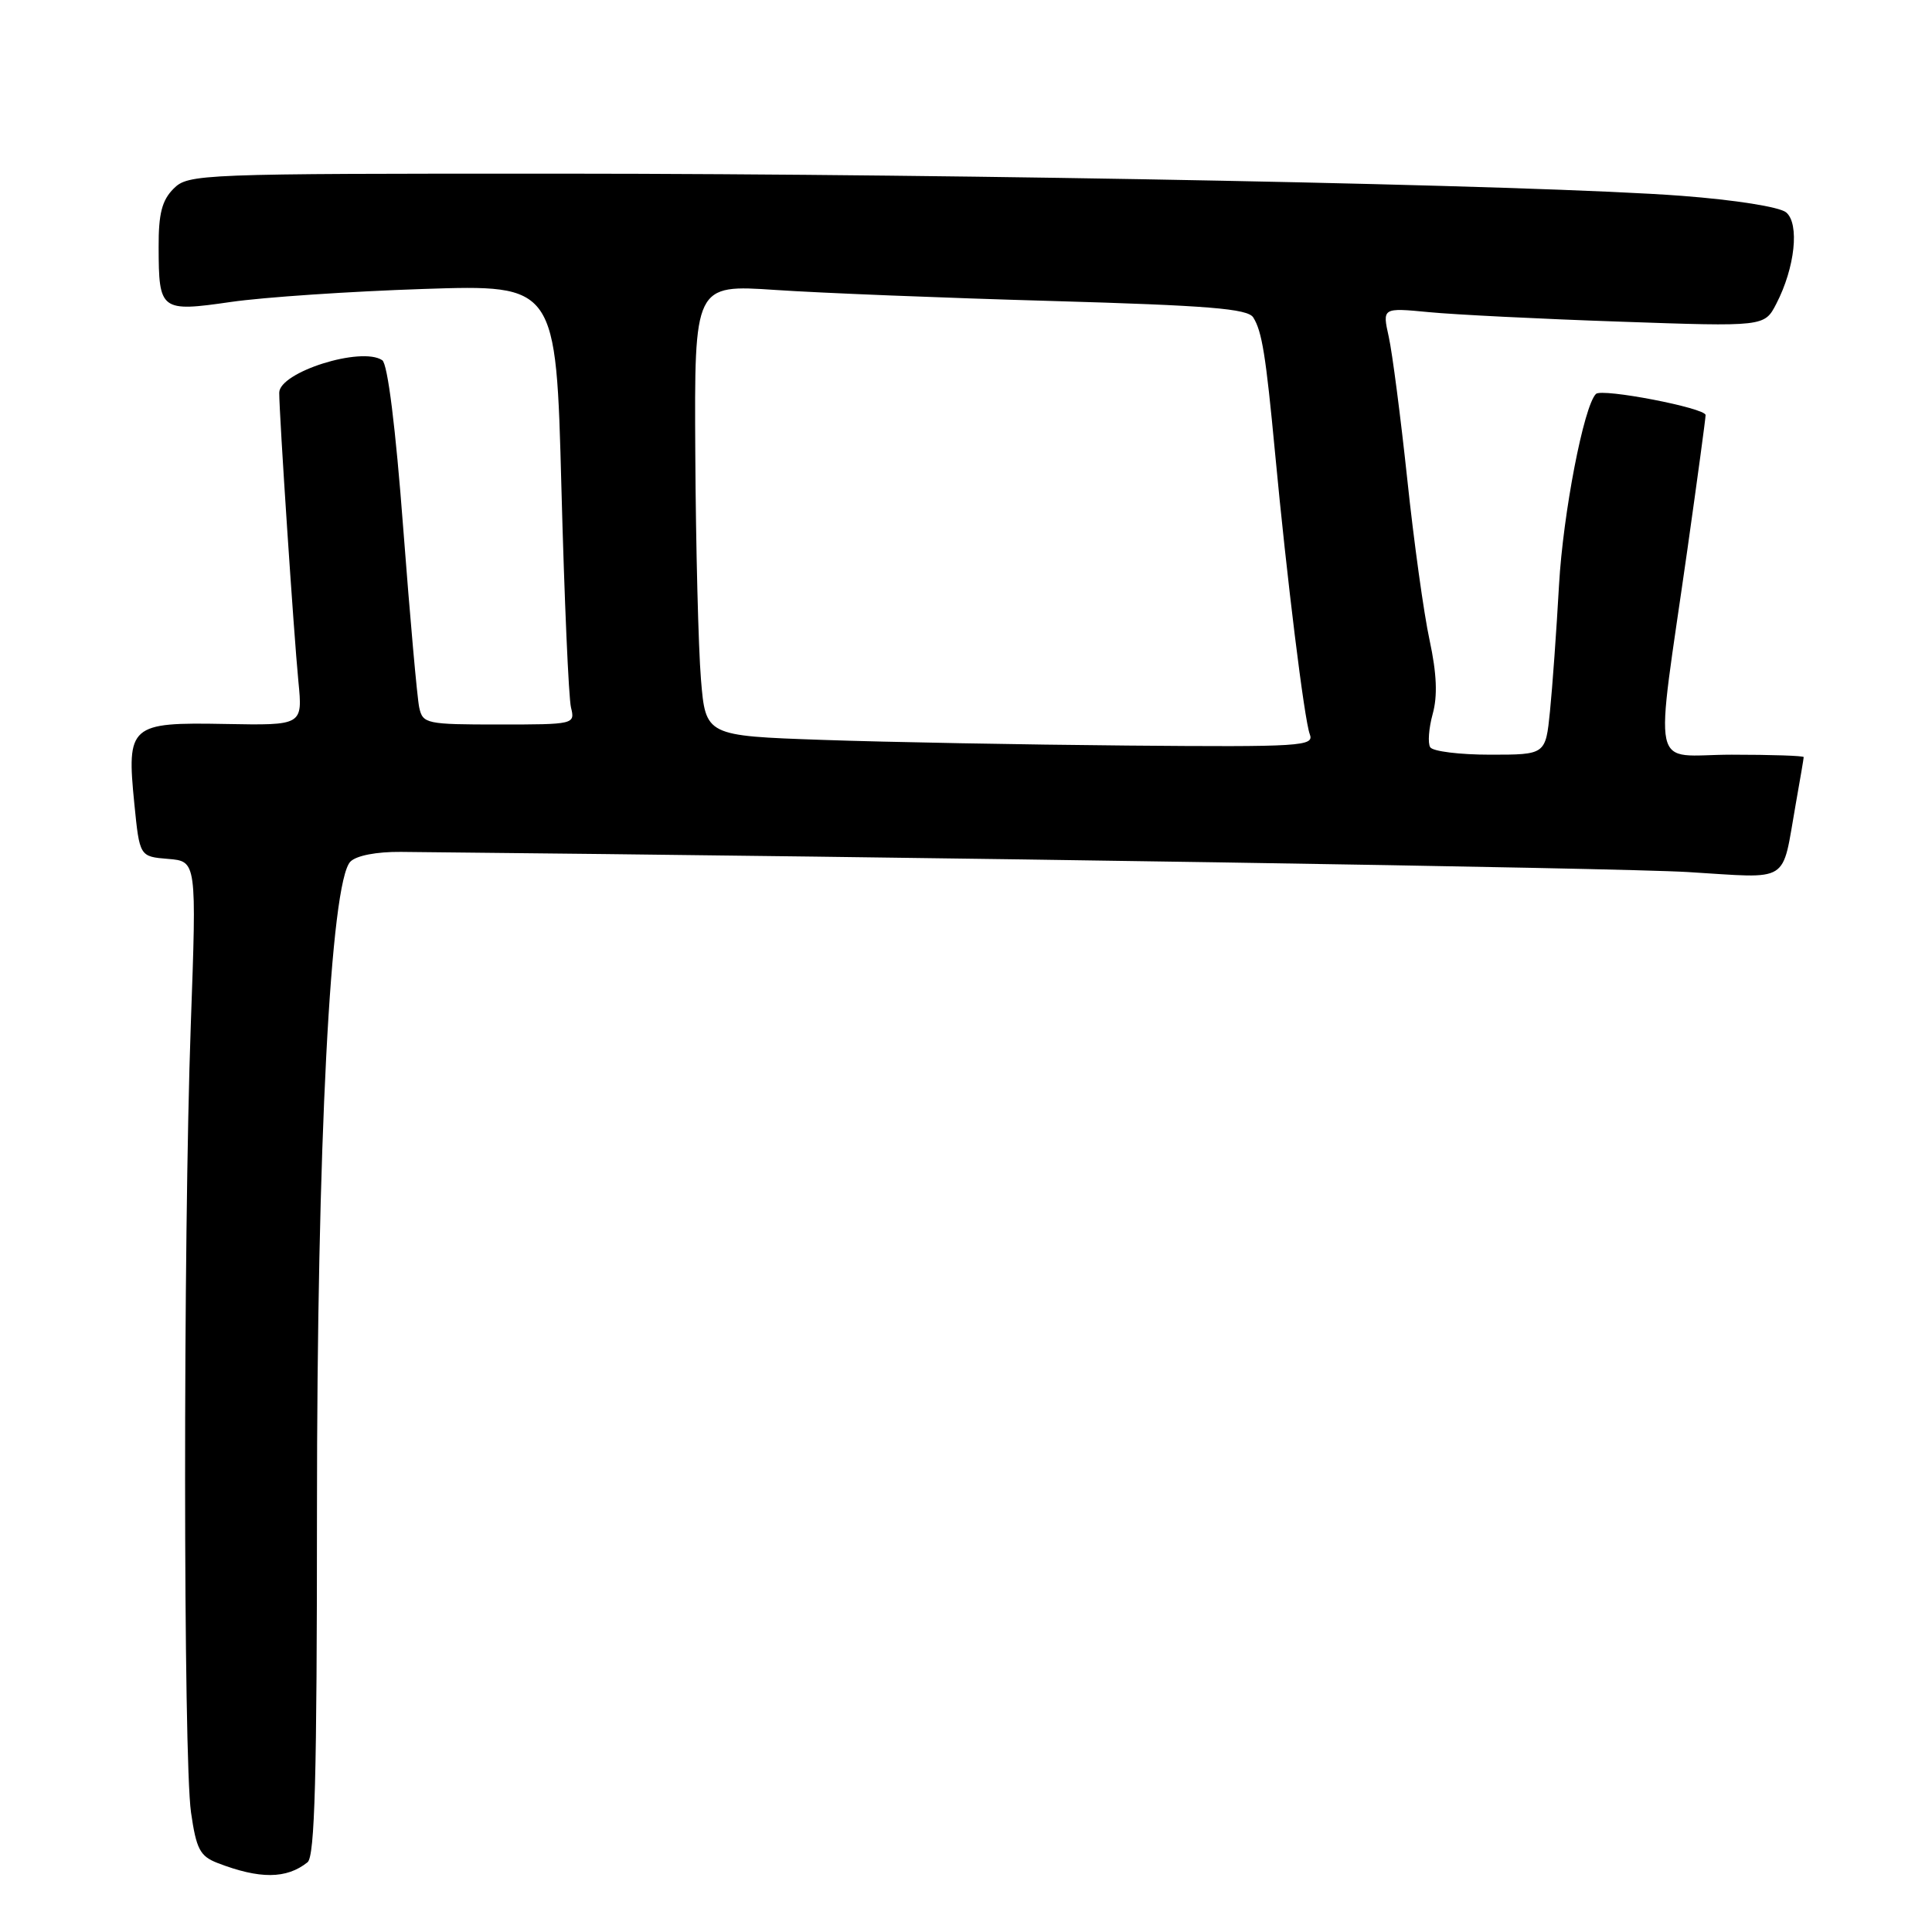 <?xml version="1.0" encoding="UTF-8" standalone="no"?>
<!DOCTYPE svg PUBLIC "-//W3C//DTD SVG 1.1//EN" "http://www.w3.org/Graphics/SVG/1.1/DTD/svg11.dtd" >
<svg xmlns="http://www.w3.org/2000/svg" xmlns:xlink="http://www.w3.org/1999/xlink" version="1.1" viewBox="0 0 256 256">
 <g >
 <path fill="currentColor"
d=" M 40.75 246.76 C 41.72 245.98 42.00 235.44 42.00 200.17 C 42.00 151.65 43.79 116.86 46.43 114.17 C 47.22 113.37 49.89 112.85 53.12 112.88 C 122.88 113.56 214.37 114.99 223.64 115.55 C 237.44 116.38 236.04 117.26 237.94 106.57 C 238.52 103.30 239.00 100.49 239.00 100.32 C 239.00 100.14 234.71 100.00 229.47 100.00 C 218.51 100.00 219.24 103.40 223.61 72.66 C 224.92 63.39 226.00 55.45 226.00 55.00 C 226.00 54.06 212.26 51.41 211.47 52.20 C 209.86 53.80 207.12 68.00 206.58 77.50 C 206.24 83.55 205.70 91.09 205.38 94.25 C 204.80 100.00 204.80 100.00 197.46 100.00 C 193.42 100.00 189.84 99.56 189.51 99.01 C 189.17 98.47 189.32 96.49 189.84 94.60 C 190.50 92.22 190.38 89.26 189.43 84.84 C 188.67 81.35 187.34 71.75 186.47 63.50 C 185.59 55.25 184.49 46.76 184.02 44.64 C 183.16 40.77 183.16 40.77 189.33 41.36 C 192.72 41.69 204.12 42.26 214.65 42.62 C 233.80 43.29 233.80 43.29 235.37 40.25 C 237.85 35.47 238.47 29.64 236.67 28.14 C 235.80 27.42 229.93 26.49 222.84 25.95 C 203.89 24.51 128.92 23.03 74.25 23.01 C 26.32 23.00 24.95 23.05 23.00 25.00 C 21.46 26.54 21.00 28.32 21.02 32.75 C 21.04 41.18 21.26 41.36 30.60 40.01 C 34.95 39.38 46.42 38.61 56.09 38.29 C 73.68 37.71 73.68 37.71 74.39 64.60 C 74.78 79.40 75.35 92.51 75.66 93.75 C 76.21 95.97 76.09 96.00 66.13 96.00 C 56.48 96.00 56.02 95.90 55.55 93.75 C 55.28 92.51 54.33 81.83 53.43 70.00 C 52.42 56.62 51.37 48.21 50.65 47.73 C 47.88 45.87 37.00 49.31 37.00 52.04 C 37.00 54.99 38.93 84.04 39.54 90.31 C 40.11 96.12 40.11 96.12 29.85 95.93 C 17.21 95.69 16.76 96.08 17.80 106.50 C 18.50 113.50 18.50 113.50 22.28 113.81 C 26.06 114.12 26.06 114.12 25.28 135.81 C 24.26 164.39 24.28 232.98 25.31 240.15 C 26.01 245.02 26.50 245.95 28.81 246.85 C 34.41 249.01 37.96 248.99 40.75 246.76 Z  M 109.00 98.04 C 93.50 97.50 93.50 97.50 92.88 90.00 C 92.54 85.88 92.20 72.42 92.13 60.10 C 92.00 37.70 92.00 37.70 102.75 38.42 C 108.66 38.82 125.12 39.48 139.32 39.88 C 160.13 40.48 165.32 40.90 166.06 42.06 C 167.22 43.90 167.73 47.06 168.95 60.00 C 170.51 76.63 172.83 95.39 173.55 97.28 C 174.17 98.88 172.53 98.99 149.36 98.79 C 135.69 98.67 117.53 98.34 109.00 98.04 Z "/>
</g>
</svg>